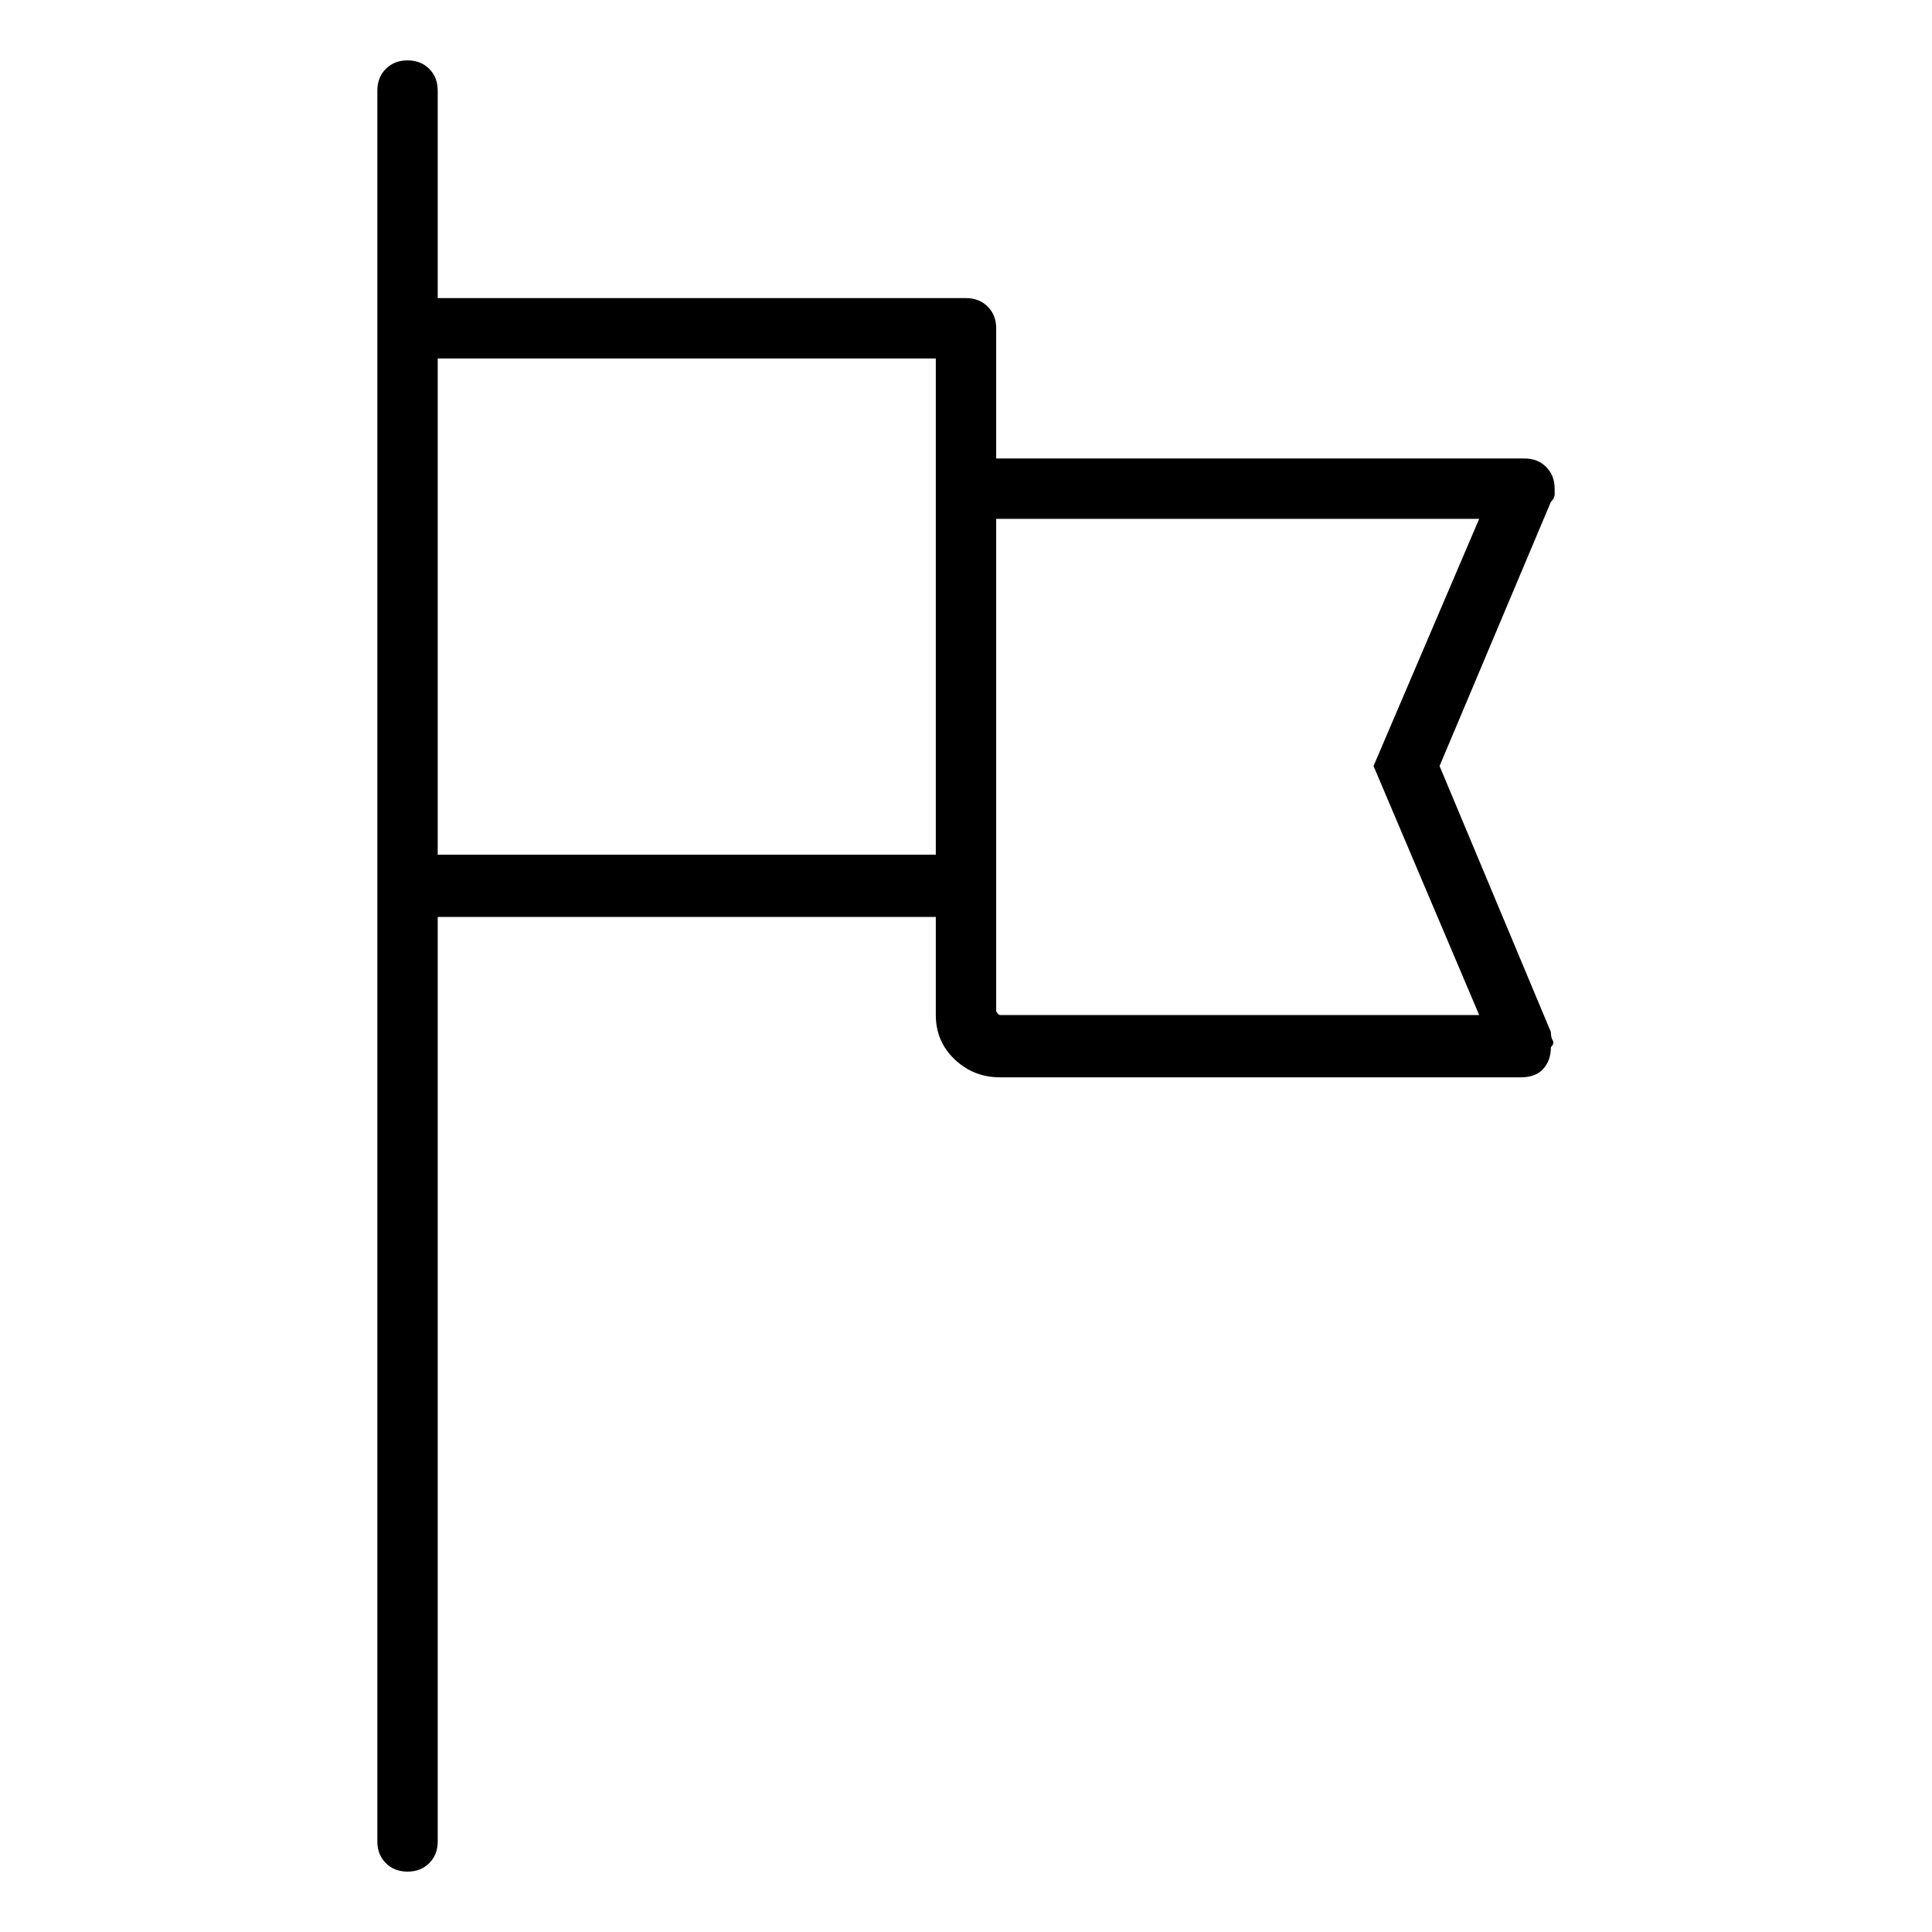 <svg viewBox="0 0 1024 1024" xmlns="http://www.w3.org/2000/svg">
  <path transform="scale(1, -1) translate(0, -960)" fill="currentColor" d="M822 413l-59 141l59 140q2 2 2 4v3v0v0q0 7 -4.5 11.5t-11.5 4.5h-280v69q0 7 -4.5 11.5t-11.5 4.5h-280v110q0 7 -4.5 11.5t-11.5 4.5t-11.5 -4.5t-4.5 -11.5v-928q0 -7 4.5 -11.5t11.5 -4.5t11.5 4.5t4.5 11.5v490h264v-52q0 -14 10 -23.5t24 -9.5h276q8 0 12 4.5 t4 11.5q2 2 1 3.5t-1 4.5v0v0v0zM232 506v264h264v-263h-264v-1zM528 424v261h256l-56 -131l56 -132h-254l-1 0.5t-1 1.5v0z" />
</svg>